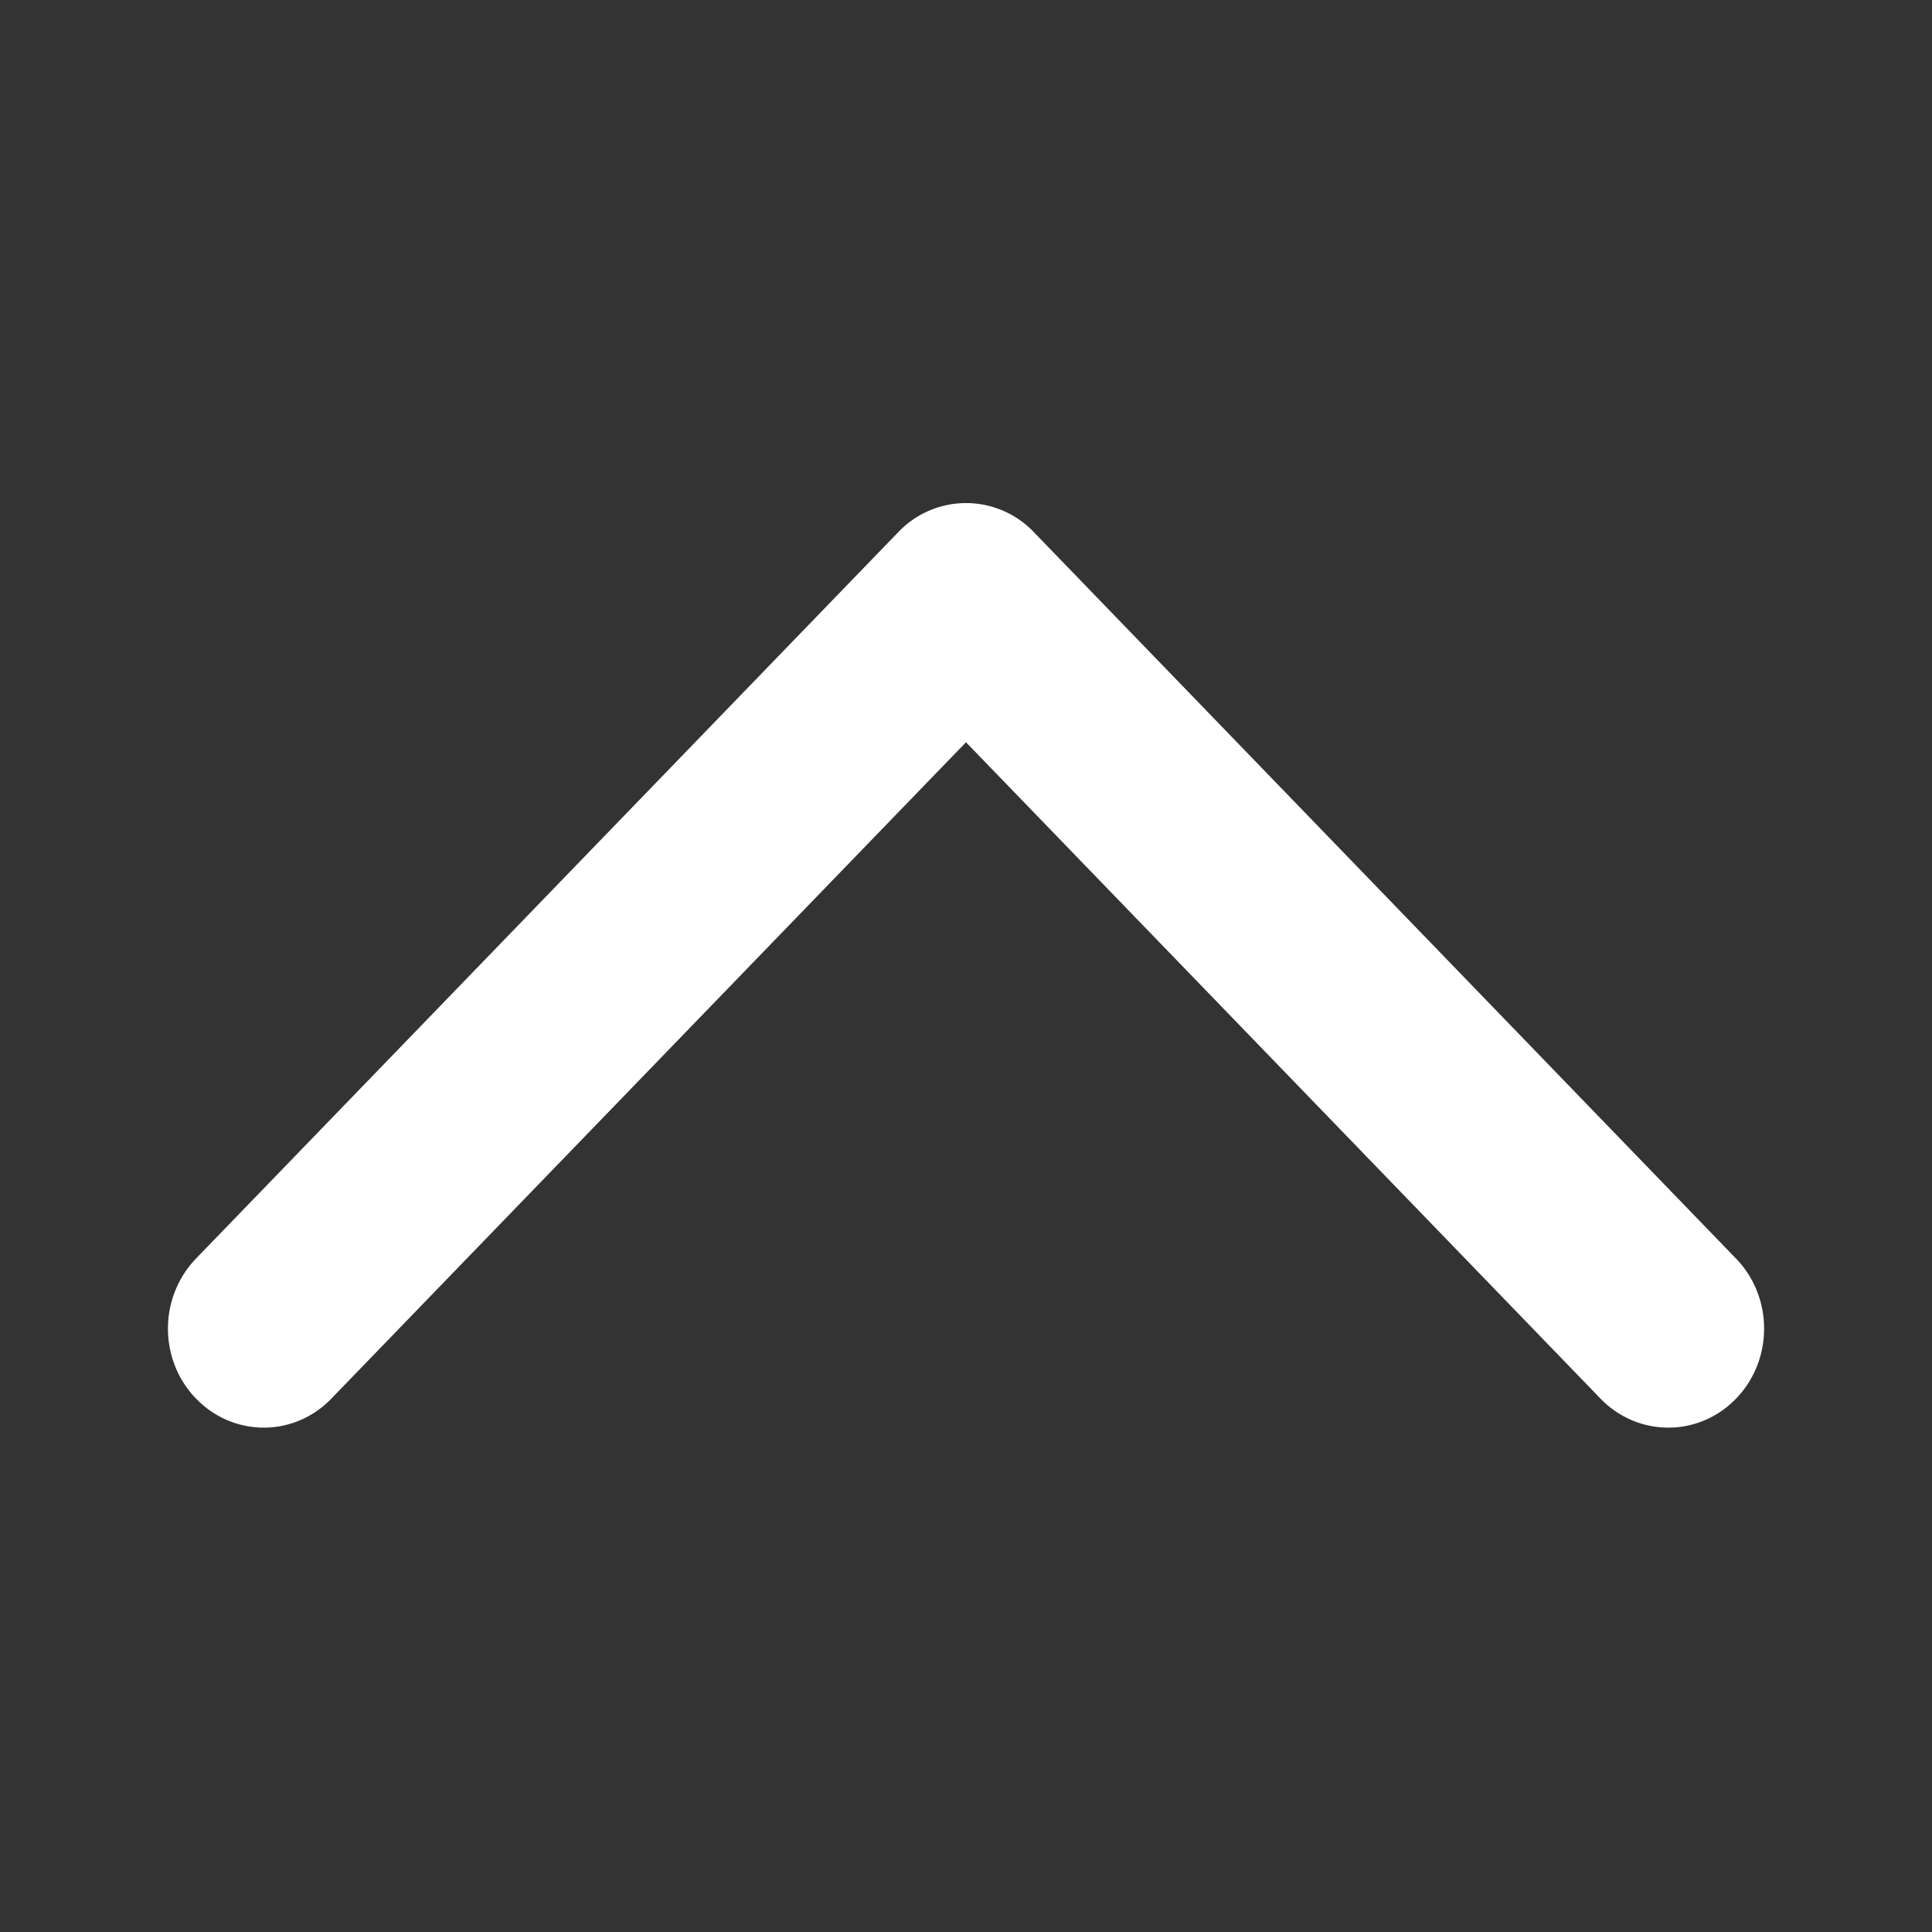 <svg width="16" height="16" fill="none" xmlns="http://www.w3.org/2000/svg"><rect width="100%" height="100%" fill="#333333" stroke="none"/><path d="M8 6.147l5.255 5.436c.31.32.813.32 1.122 0 .31-.32.31-.84 0-1.16L8.561 4.406a.775.775 0 00-1.121 0l-5.817 6.017a.835.835 0 00-.232.58c0 .21.077.42.233.58.31.32.811.32 1.12 0L8 6.147z" fill="#fff"/></svg>